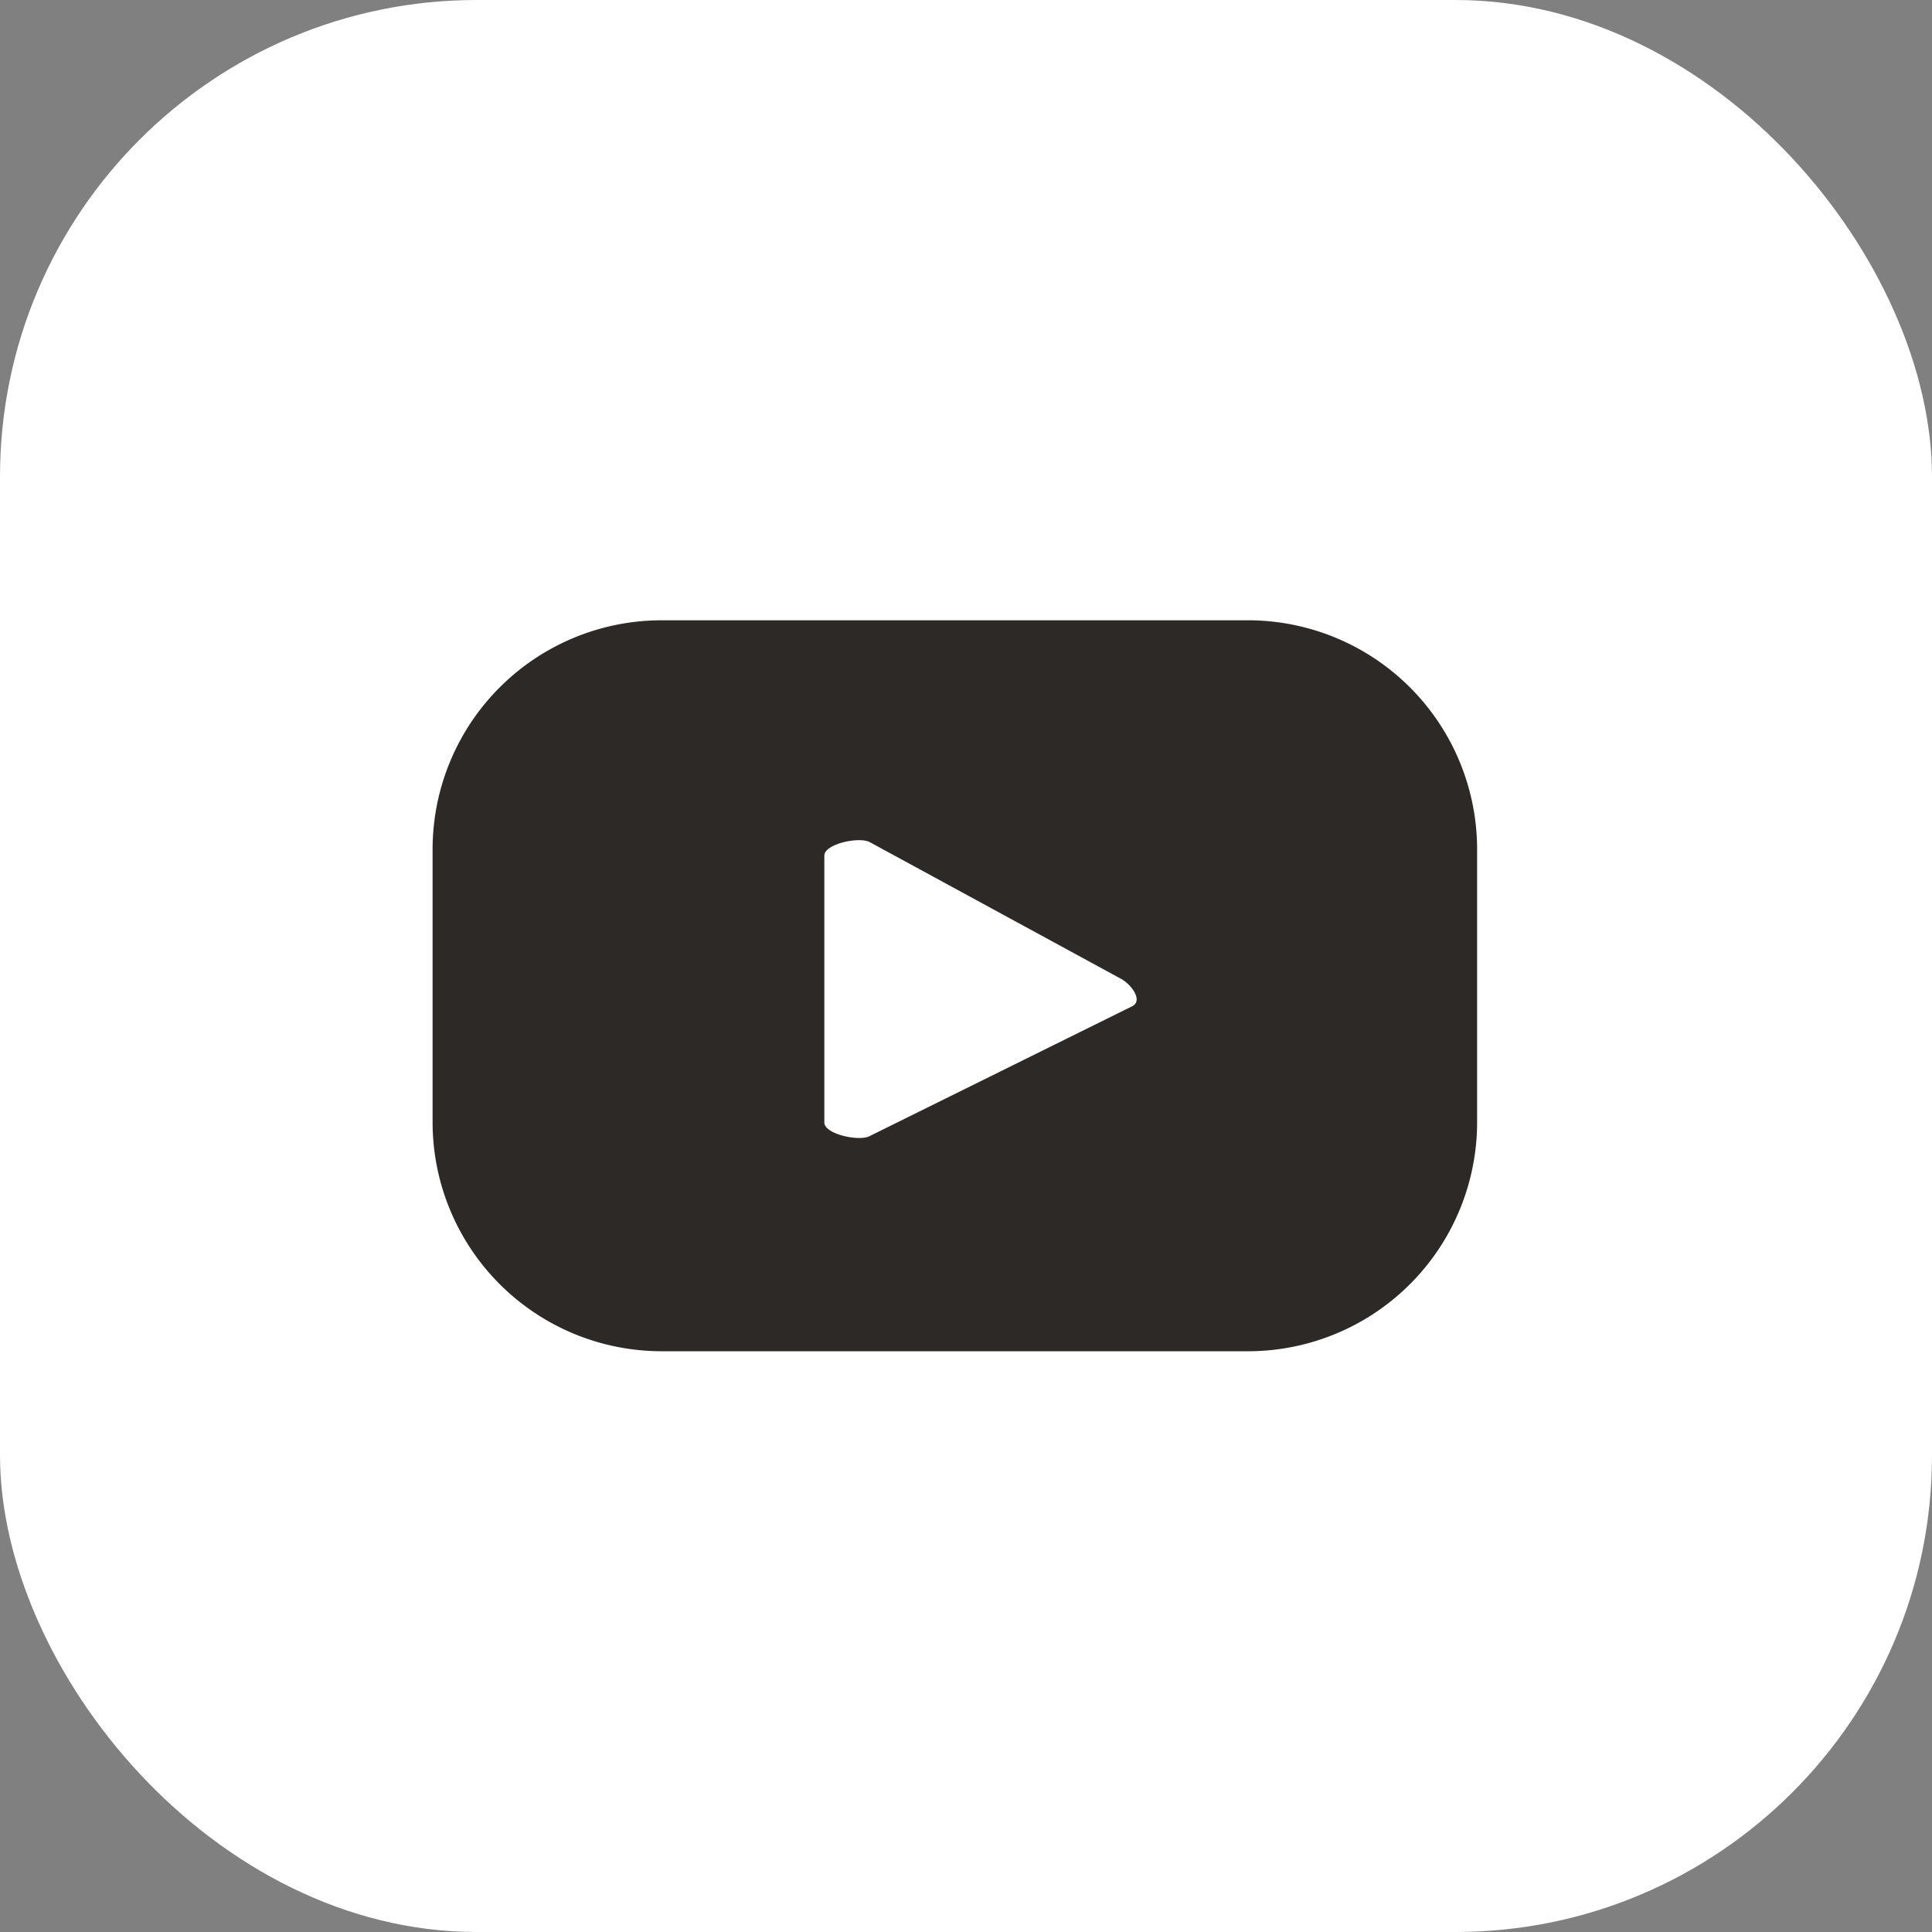 <svg xmlns="http://www.w3.org/2000/svg" width="36.993" height="36.993" viewBox="0 0 36.993 36.993">
  <rect x="0" y="0" width="36.993" height="36.993" fill="#808080" stroke="none"/>
  <g id="그룹_85" data-name="그룹 85" transform="translate(-1583.007 -4999.033)">
    <rect id="사각형_165" data-name="사각형 165" width="36.993" height="36.993" rx="9.128" transform="translate(1583.007 4999.033)" fill="#fff"/>
    <path id="패스_632" data-name="패스 632" d="M839,327.148a4.388,4.388,0,0,0-4.387-4.388H823.389A4.387,4.387,0,0,0,819,327.148v5.221a4.387,4.387,0,0,0,4.387,4.387h11.219A4.387,4.387,0,0,0,839,332.369Zm-6.6,3-5.031,2.488c-.2.108-.868-.036-.868-.26v-5.109c0-.228.676-.37.874-.257l4.816,2.62C832.391,329.746,832.6,330.039,832.4,330.149Z" transform="translate(772.29 4688.15)" fill="#2d2926"/>
  </g>
</svg>
